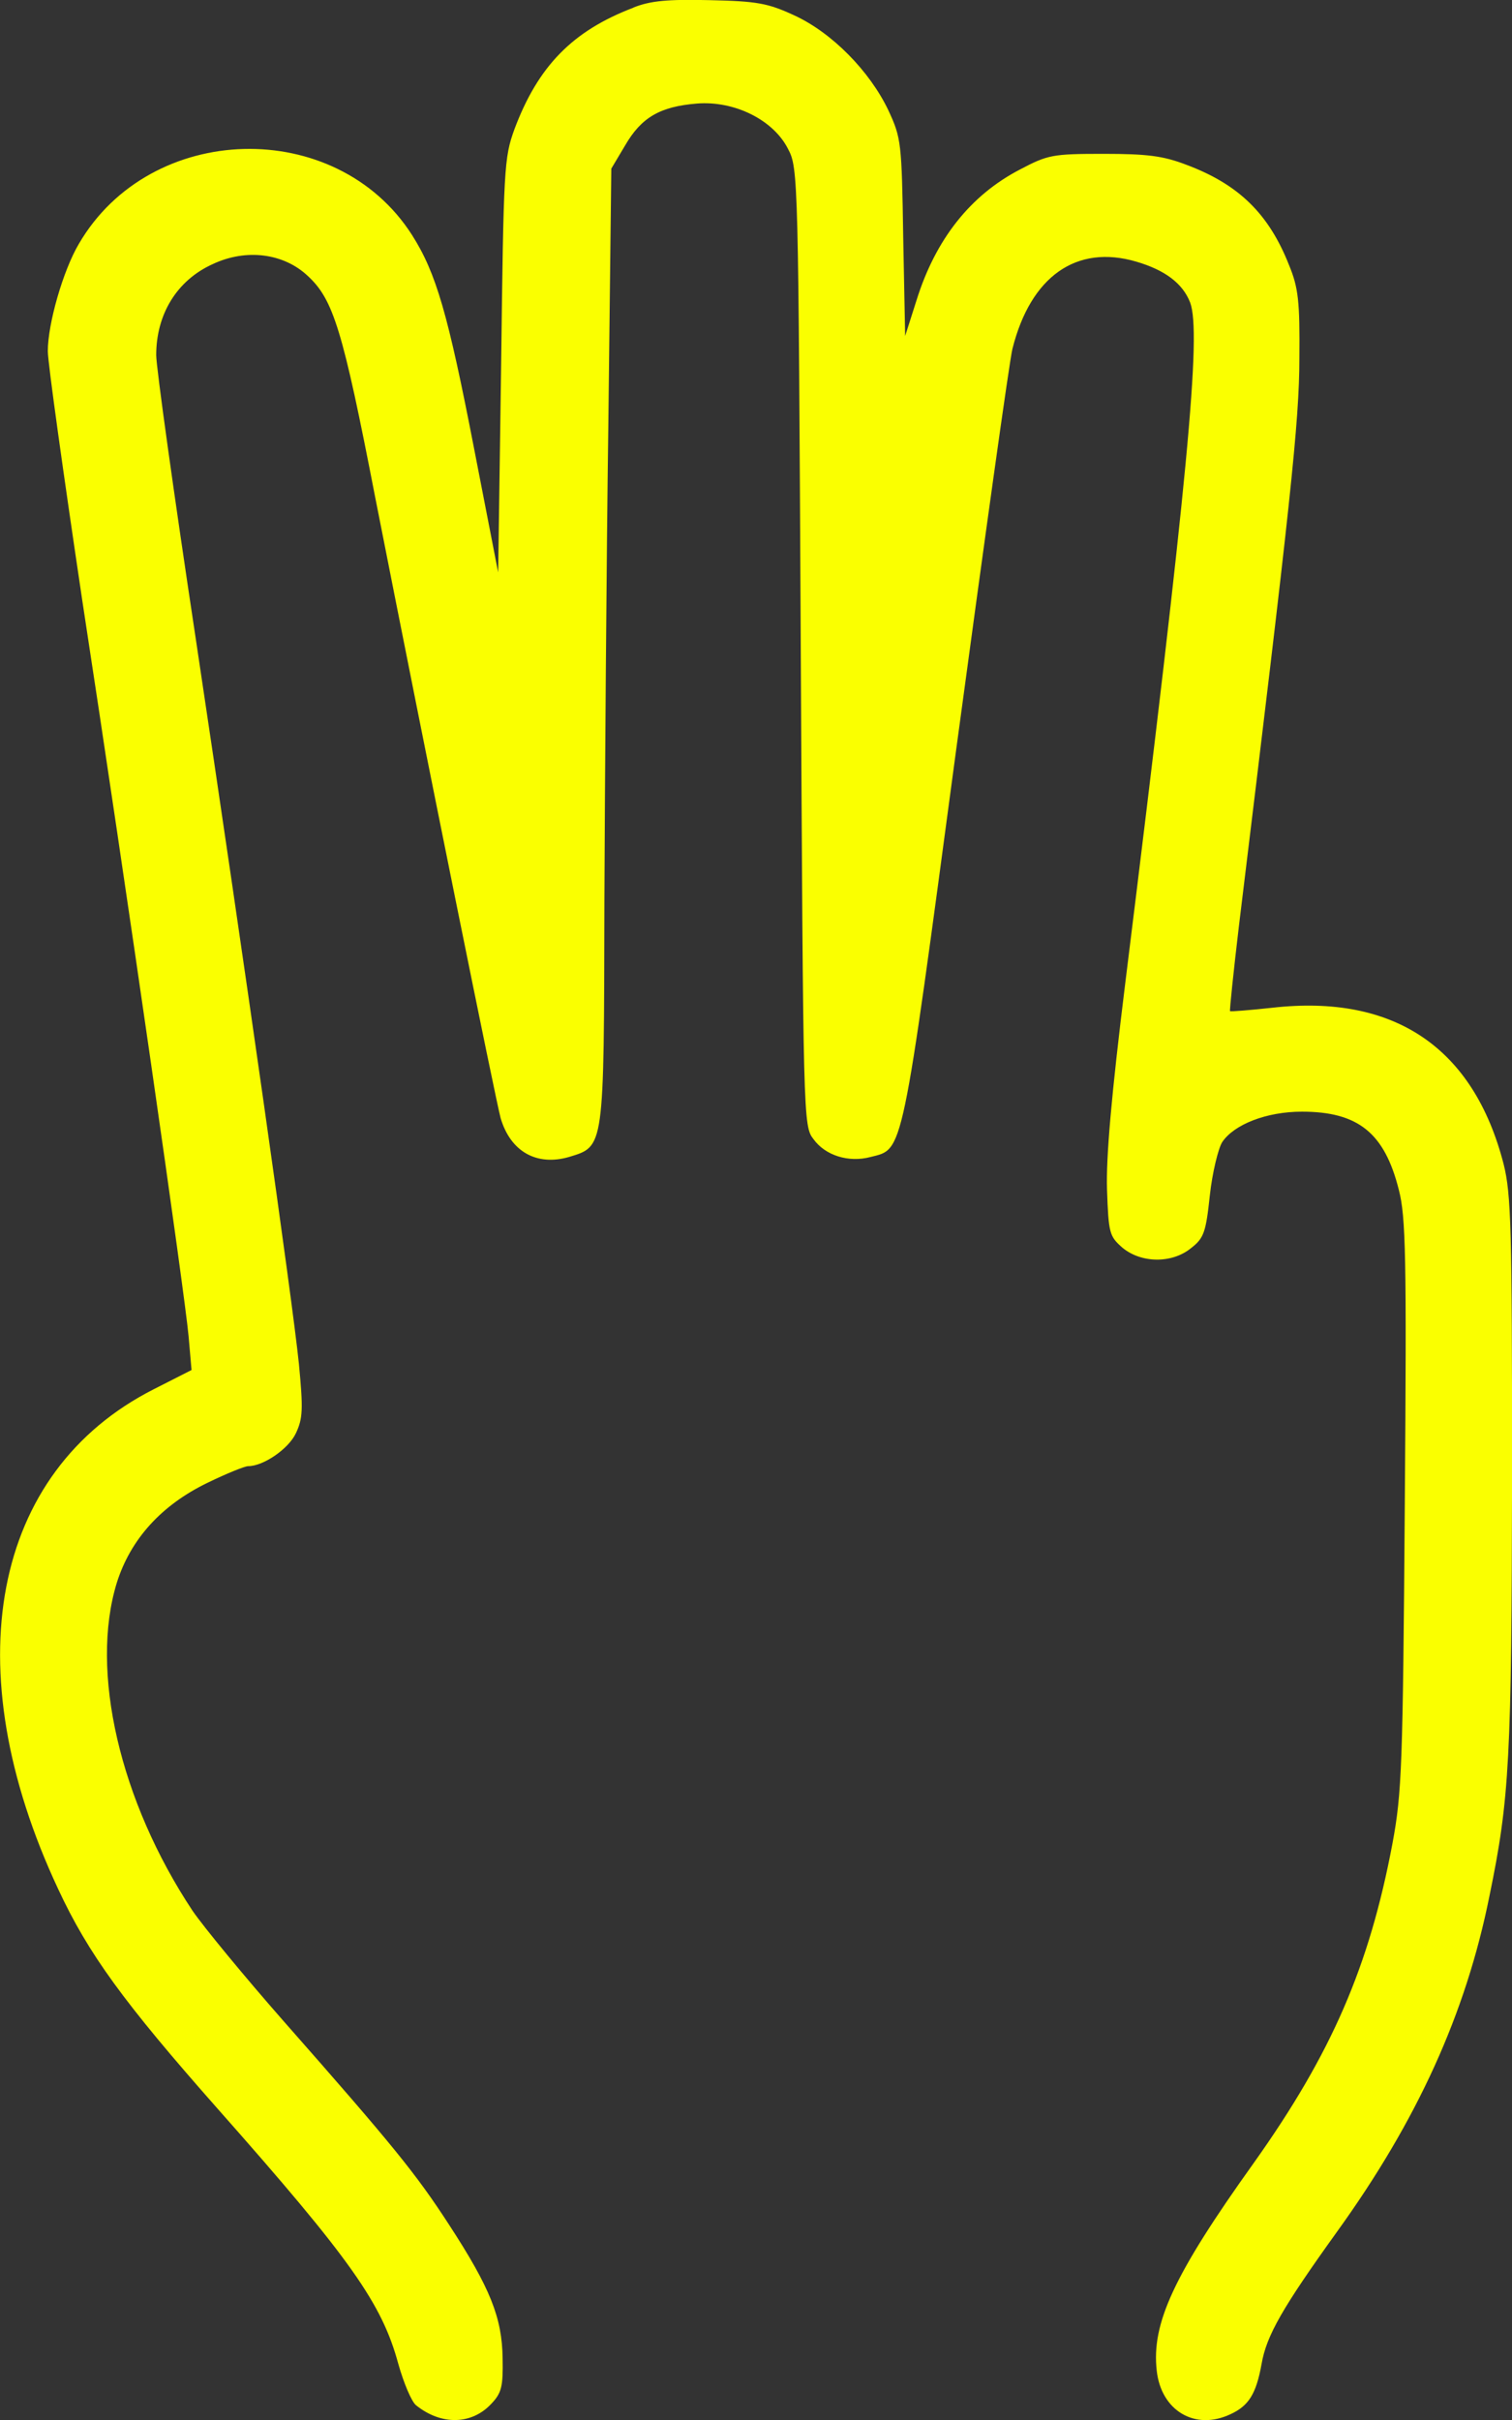 <?xml version="1.0" encoding="UTF-8" standalone="no"?>
<!-- Created with Inkscape (http://www.inkscape.org/) -->

<svg
   width="20.366mm"
   height="32.581mm"
   viewBox="0 0 20.366 32.581"
   version="1.1"
   id="svg5"
   xml:space="preserve"
   xmlns:inkscape="http://www.inkscape.org/namespaces/inkscape"
   xmlns:sodipodi="http://sodipodi.sourceforge.net/DTD/sodipodi-0.dtd"
   xmlns="http://www.w3.org/2000/svg"
   xmlns:svg="http://www.w3.org/2000/svg"><rect x="0" y="0" width="20.366" height="32.581" fill="#333333" stroke="none"/><sodipodi:namedview
     id="namedview7"
     pagecolor="#ffffff"
     bordercolor="#000000"
     borderopacity="0.25"
     inkscape:showpageshadow="2"
     inkscape:pageopacity="0.0"
     inkscape:pagecheckerboard="0"
     inkscape:deskcolor="#d1d1d1"
     inkscape:document-units="mm"
     showgrid="false" /><defs
     id="defs2" /><g
     inkscape:label="Livello 1"
     inkscape:groupmode="layer"
     id="layer1"
     transform="translate(707.255,51.03)"><path
       d="m -698.722,-50.927 c -0.822,0.312 -1.286,0.789 -1.604,1.637 -0.139,0.385 -0.146,0.51 -0.179,3.182 l -0.04,2.784 -0.325,-1.671 c -0.351,-1.81 -0.51,-2.36 -0.835,-2.871 -1.021,-1.598 -3.527,-1.531 -4.488,0.119 -0.212,0.358 -0.418,1.074 -0.418,1.445 0,0.152 0.212,1.664 0.464,3.354 0.61,3.978 1.379,9.321 1.432,9.904 l 0.04,0.457 -0.51,0.259 c -2.181,1.107 -2.685,3.746 -1.286,6.729 0.404,0.868 0.882,1.525 2.148,2.957 1.797,2.029 2.214,2.625 2.433,3.434 0.073,0.259 0.179,0.51 0.239,0.557 0.338,0.272 0.749,0.265 1.014,-0.02 0.139,-0.146 0.159,-0.232 0.152,-0.61 -0.007,-0.55 -0.166,-0.948 -0.723,-1.803 -0.444,-0.683 -0.749,-1.061 -2.227,-2.738 -0.53,-0.603 -1.081,-1.273 -1.226,-1.485 -0.981,-1.478 -1.386,-3.228 -1.021,-4.415 0.186,-0.59 0.603,-1.047 1.22,-1.346 0.259,-0.126 0.504,-0.225 0.55,-0.225 0.205,0 0.544,-0.232 0.643,-0.444 0.093,-0.199 0.099,-0.318 0.04,-0.935 -0.093,-0.895 -0.709,-5.224 -1.392,-9.778 -0.292,-1.929 -0.53,-3.64 -0.53,-3.799 0,-0.55 0.278,-1.008 0.762,-1.226 0.451,-0.212 0.955,-0.146 1.279,0.159 0.345,0.318 0.471,0.723 0.908,2.977 0.716,3.633 1.618,8.088 1.69,8.36 0.133,0.451 0.484,0.65 0.921,0.524 0.477,-0.146 0.471,-0.093 0.477,-3.441 0.007,-1.631 0.027,-4.521 0.053,-6.417 l 0.04,-3.447 0.186,-0.312 c 0.219,-0.378 0.471,-0.524 0.968,-0.564 0.504,-0.04 1.028,0.219 1.226,0.61 0.139,0.259 0.139,0.378 0.172,6.709 0.033,6.391 0.033,6.444 0.172,6.623 0.159,0.219 0.471,0.318 0.769,0.239 0.444,-0.113 0.411,0.046 1.154,-5.496 0.378,-2.798 0.716,-5.224 0.756,-5.383 0.245,-0.975 0.862,-1.412 1.671,-1.173 0.384,0.113 0.623,0.292 0.723,0.55 0.152,0.411 -0.026,2.327 -0.875,9.168 -0.186,1.505 -0.259,2.34 -0.245,2.771 0.02,0.59 0.033,0.63 0.205,0.782 0.252,0.212 0.67,0.219 0.928,0.007 0.172,-0.133 0.199,-0.212 0.252,-0.709 0.033,-0.305 0.113,-0.63 0.166,-0.716 0.159,-0.239 0.597,-0.411 1.074,-0.411 0.756,0 1.114,0.285 1.306,1.054 0.093,0.358 0.106,0.882 0.08,4.236 -0.026,3.54 -0.04,3.878 -0.166,4.561 -0.312,1.657 -0.822,2.831 -1.869,4.302 -1.081,1.511 -1.379,2.161 -1.306,2.798 0.06,0.537 0.517,0.809 0.994,0.583 0.245,-0.113 0.345,-0.272 0.418,-0.676 0.066,-0.385 0.285,-0.762 1.014,-1.777 1.081,-1.498 1.737,-2.937 2.055,-4.521 0.272,-1.319 0.298,-1.843 0.305,-5.688 0,-3.315 -0.013,-3.759 -0.113,-4.163 -0.404,-1.571 -1.472,-2.294 -3.116,-2.108 -0.305,0.033 -0.557,0.053 -0.57,0.046 -0.007,-0.013 0.046,-0.524 0.119,-1.14 0.696,-5.708 0.815,-6.802 0.815,-7.65 0.007,-0.762 -0.013,-0.948 -0.139,-1.253 -0.272,-0.689 -0.676,-1.087 -1.386,-1.352 -0.312,-0.119 -0.524,-0.146 -1.114,-0.146 -0.689,0 -0.749,0.013 -1.127,0.212 -0.663,0.345 -1.134,0.935 -1.392,1.763 l -0.152,0.477 -0.026,-1.326 c -0.02,-1.279 -0.027,-1.339 -0.199,-1.71 -0.252,-0.53 -0.762,-1.047 -1.266,-1.279 -0.358,-0.166 -0.504,-0.192 -1.14,-0.206 -0.564,-0.013 -0.796,0.007 -1.028,0.099 z"
       fill="#faff00"
       id="path75"
       style="stroke-width:0.05"
       inkscape:export-filename="three.svg"
       inkscape:export-xdpi="96"
       inkscape:export-ydpi="96" /></g></svg>
